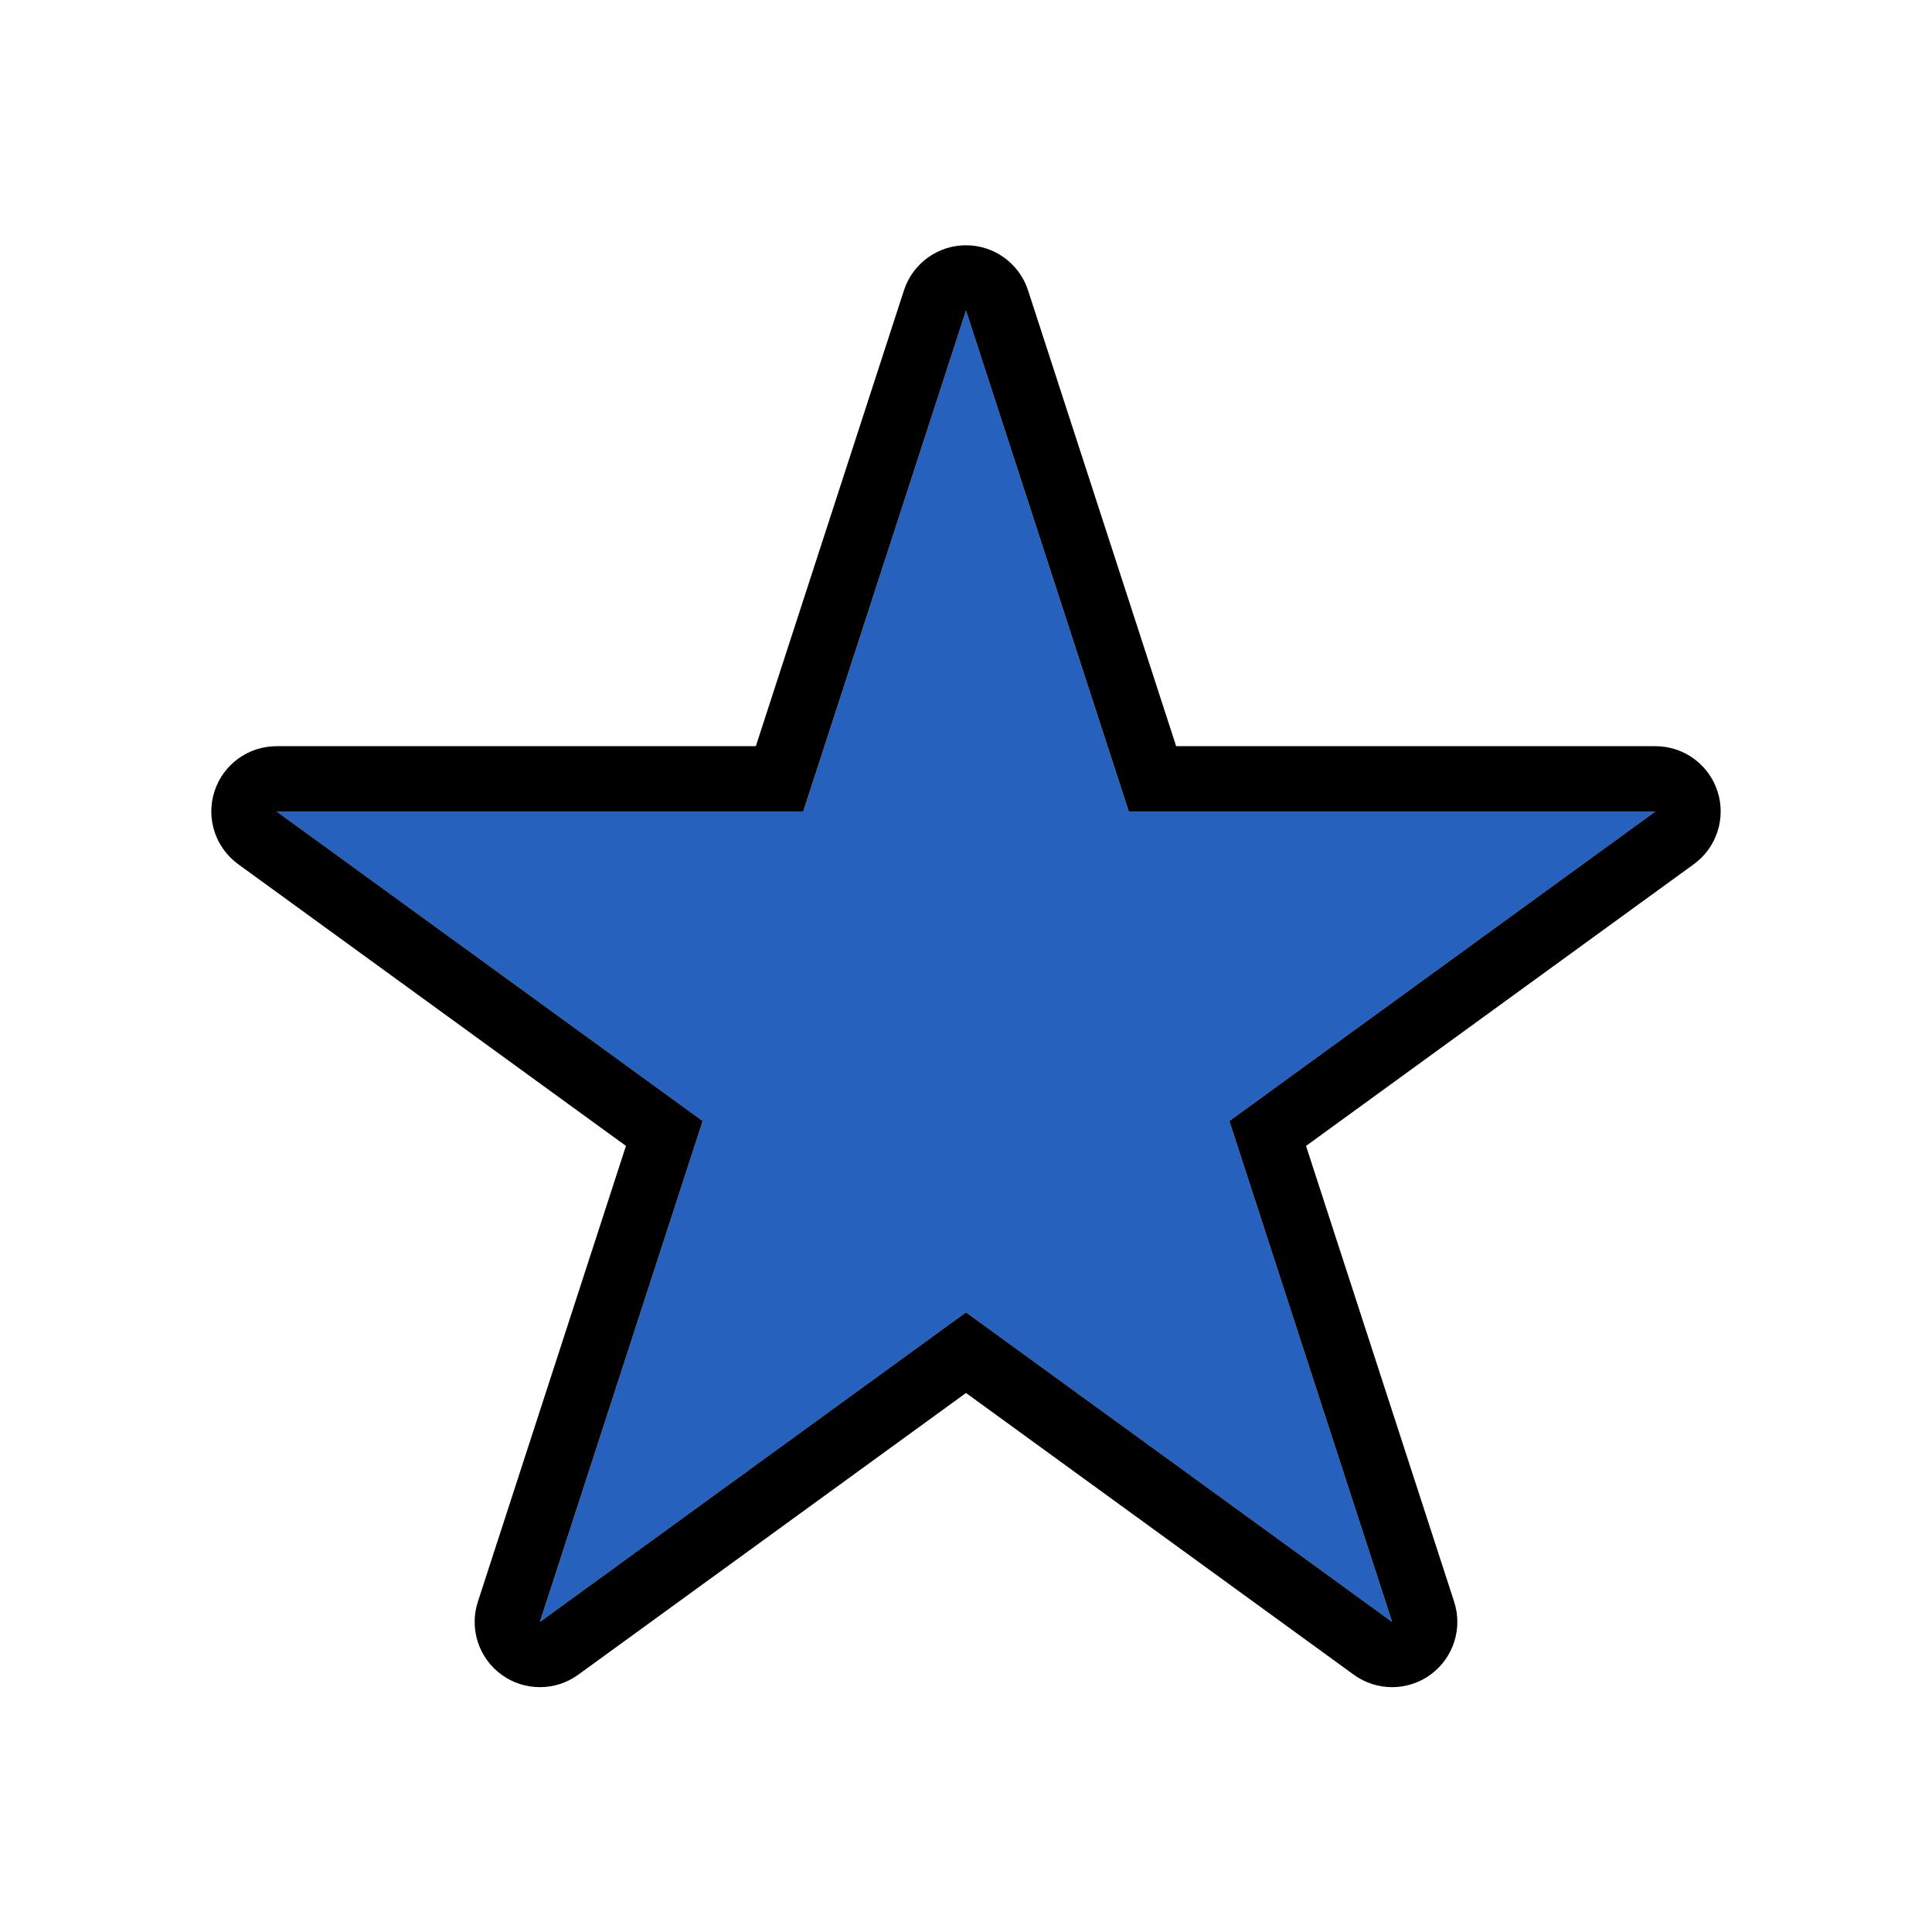 <svg width="512" height="512" viewBox="0 0 512 512" fill="none" xmlns="http://www.w3.org/2000/svg">
<rect width="512" height="512" fill="none"/>
<path d="M255.998 82.29L299.13 215.036H438.707L325.786 297.077L368.918 429.823L255.998 347.781L143.078 429.823L186.209 297.077L73.289 215.036H212.866L255.998 82.29Z" fill="#2662BD"/>
<path fill-rule="evenodd" clip-rule="evenodd" d="M256 65C263.49 65 270.129 69.823 272.444 76.947L311.694 197.746H438.709C446.199 197.746 452.838 202.569 455.153 209.693C457.467 216.817 454.932 224.621 448.872 229.024L346.114 303.681L385.364 424.48C387.679 431.604 385.143 439.408 379.083 443.811C373.023 448.214 364.817 448.214 358.757 443.811L256 369.153L153.243 443.811C147.183 448.214 138.977 448.214 132.917 443.811C126.857 439.408 124.321 431.604 126.636 424.48L165.886 303.681L63.128 229.024C57.068 224.621 54.533 216.817 56.847 209.693C59.162 202.569 65.801 197.746 73.291 197.746H200.306L239.556 76.947C241.871 69.823 248.51 65 256 65ZM212.868 215.036H73.291L186.211 297.077L143.08 429.823L256 347.781L368.92 429.823L325.789 297.077L438.709 215.036H299.132L256 82.29L212.868 215.036Z" fill="transparant"/>
</svg>
